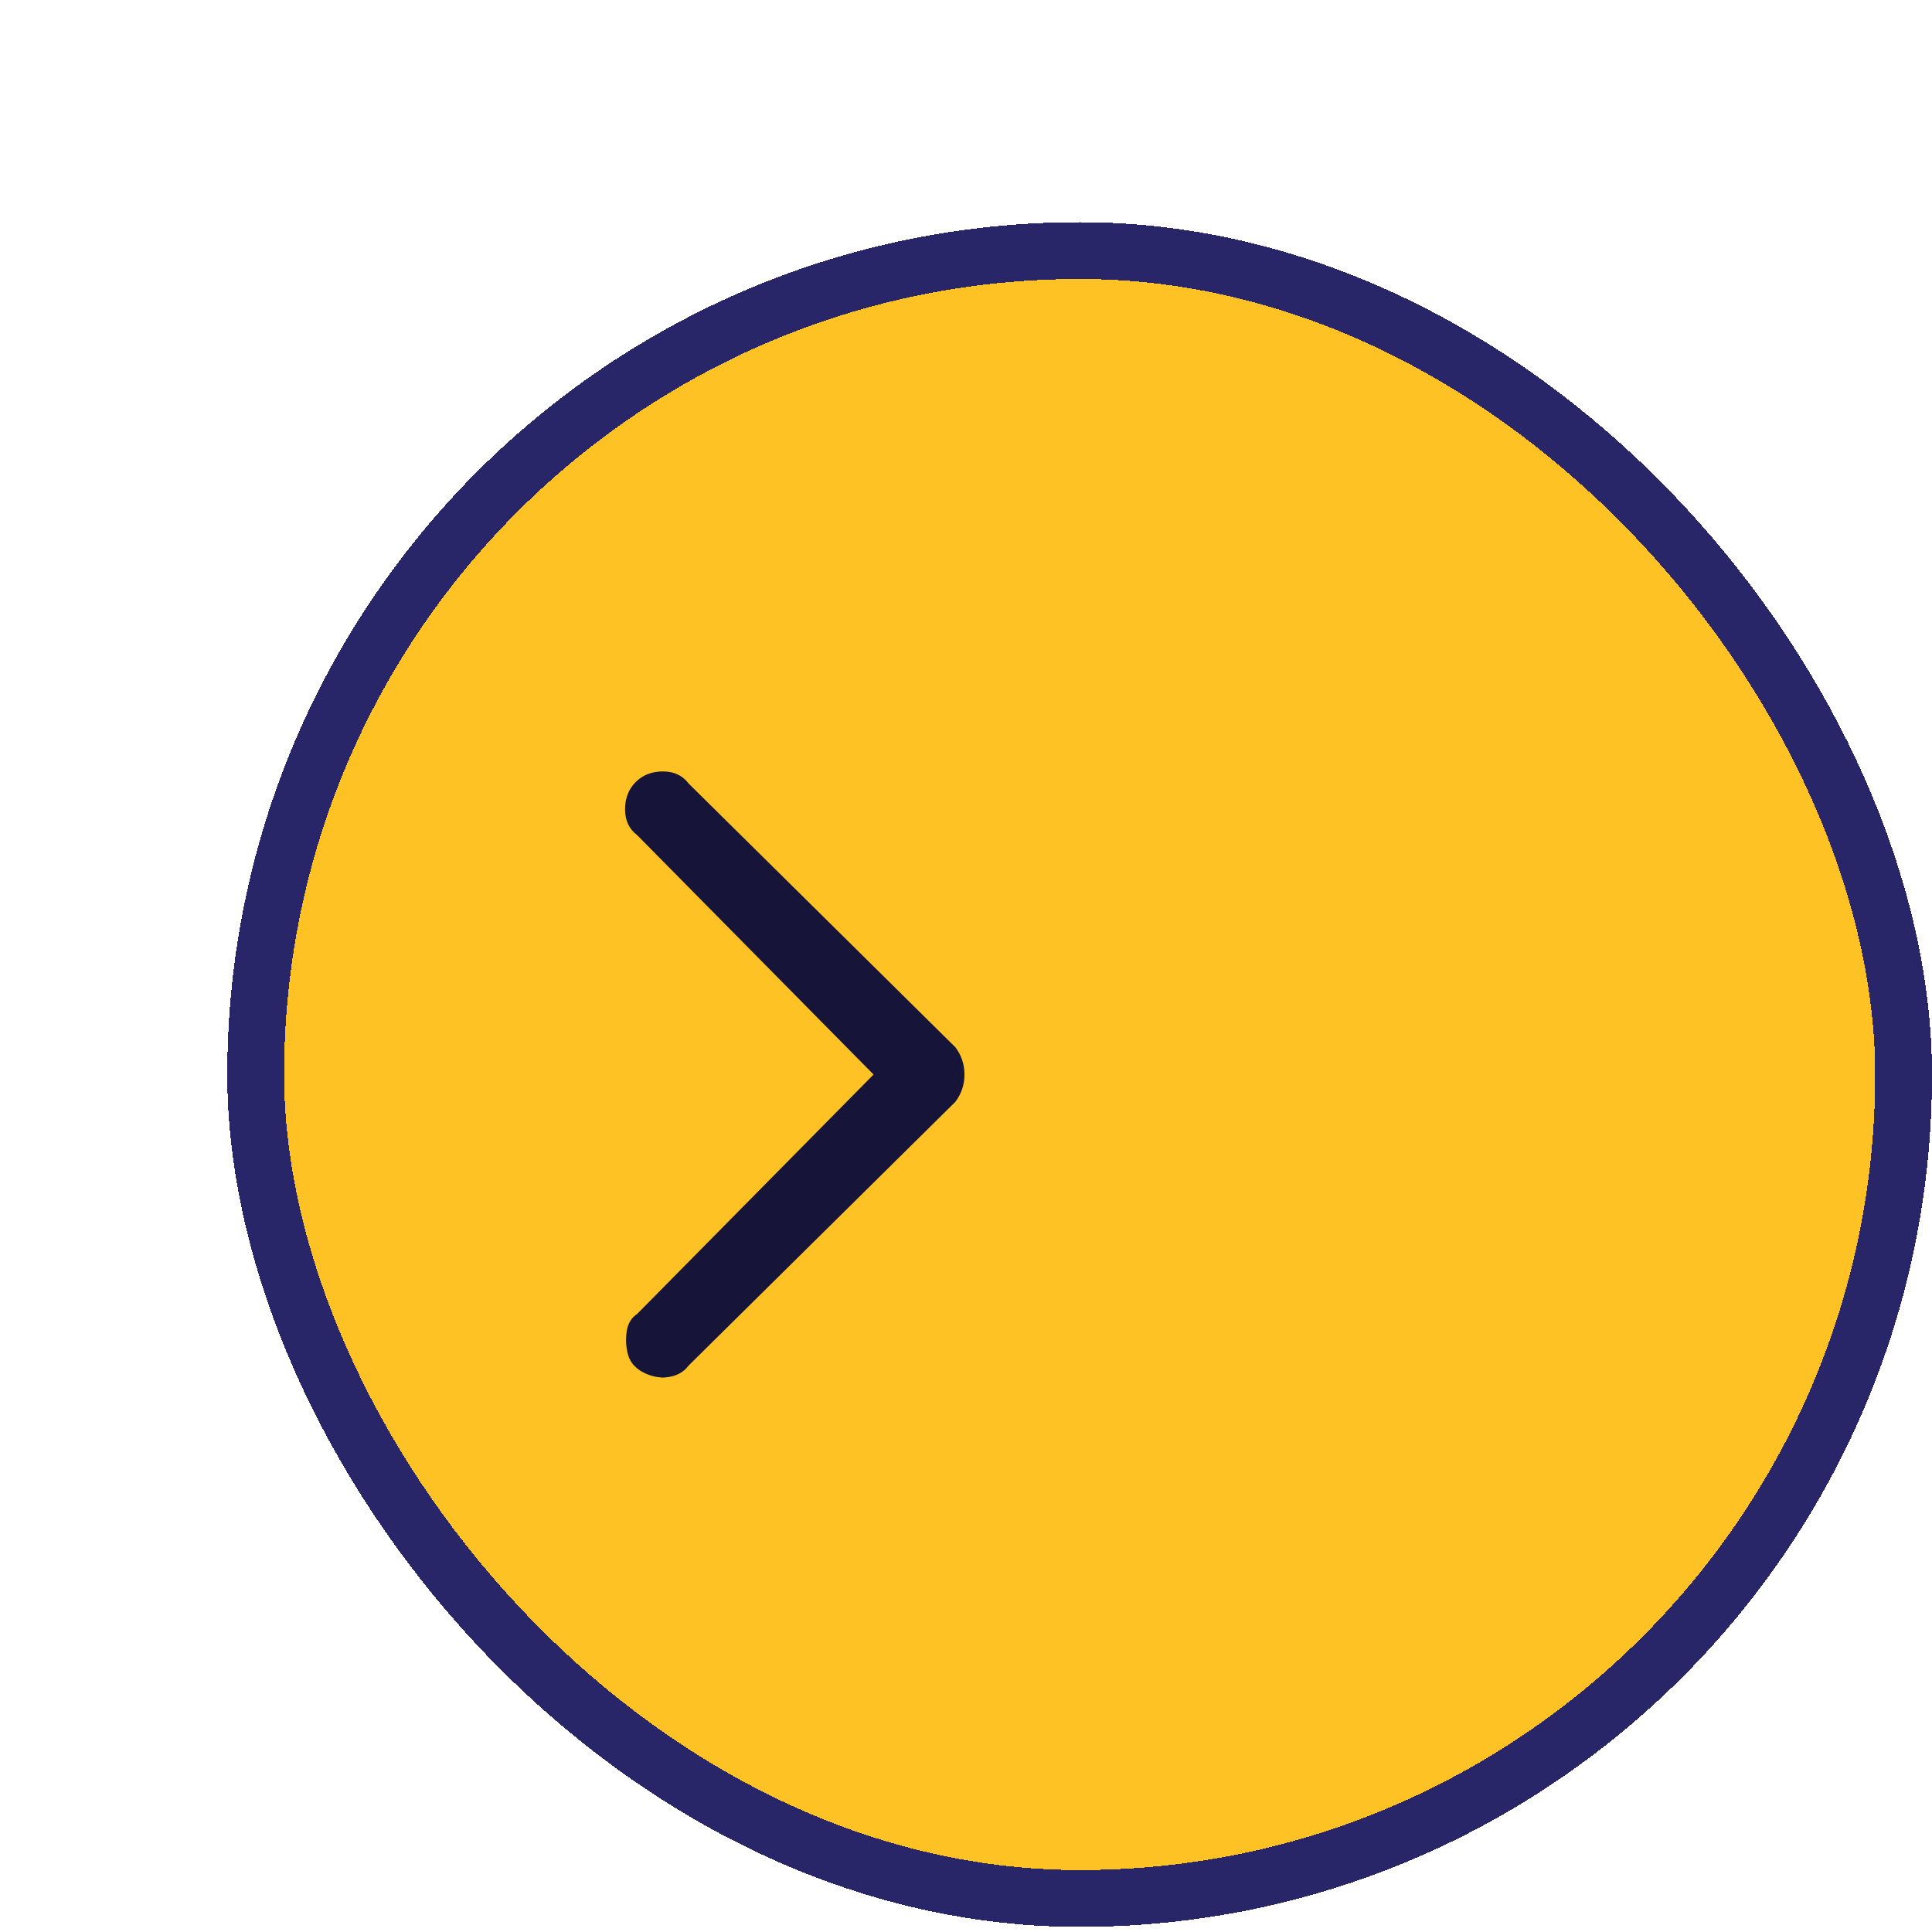 <svg width="34" height="34" viewBox="0 0 34 34" fill="none" xmlns="http://www.w3.org/2000/svg">
<g filter="url(#filter0_d_8512_2042)">
<rect y="0.91" width="30" height="30" rx="15" fill="#FFC224" shape-rendering="crispEdges"/>
<rect x="0.5" y="1.41" width="29" height="29" rx="14.5" stroke="#282568" shape-rendering="crispEdges"/>
<path d="M7.693 21.243C7.551 21.243 7.418 21.208 7.293 21.137C7.169 21.065 7.089 20.968 7.053 20.843C7.018 20.719 7.009 20.585 7.027 20.443C7.044 20.301 7.107 20.194 7.213 20.123L11.373 15.91L7.213 11.697C7.071 11.59 7 11.439 7 11.243C7 11.048 7.062 10.888 7.187 10.763C7.311 10.639 7.471 10.576 7.667 10.576C7.862 10.576 8.013 10.648 8.12 10.79L12.813 15.43C12.92 15.572 12.973 15.732 12.973 15.91C12.973 16.088 12.92 16.248 12.813 16.39L8.12 21.03C8.013 21.172 7.853 21.243 7.64 21.243H7.693Z" fill="#161439"/>
</g>
<defs>
<filter id="filter0_d_8512_2042" x="0" y="0.91" width="34" height="33" filterUnits="userSpaceOnUse" color-interpolation-filters="sRGB">
<feFlood flood-opacity="0" result="BackgroundImageFix"/>
<feColorMatrix in="SourceAlpha" type="matrix" values="0 0 0 0 0 0 0 0 0 0 0 0 0 0 0 0 0 0 127 0" result="hardAlpha"/>
<feOffset dx="4" dy="3"/>
<feComposite in2="hardAlpha" operator="out"/>
<feColorMatrix type="matrix" values="0 0 0 0 0 0 0 0 0 0 0 0 0 0 0 0 0 0 0.25 0"/>
<feBlend mode="normal" in2="BackgroundImageFix" result="effect1_dropShadow_8512_2042"/>
<feBlend mode="normal" in="SourceGraphic" in2="effect1_dropShadow_8512_2042" result="shape"/>
</filter>
</defs>
</svg>
